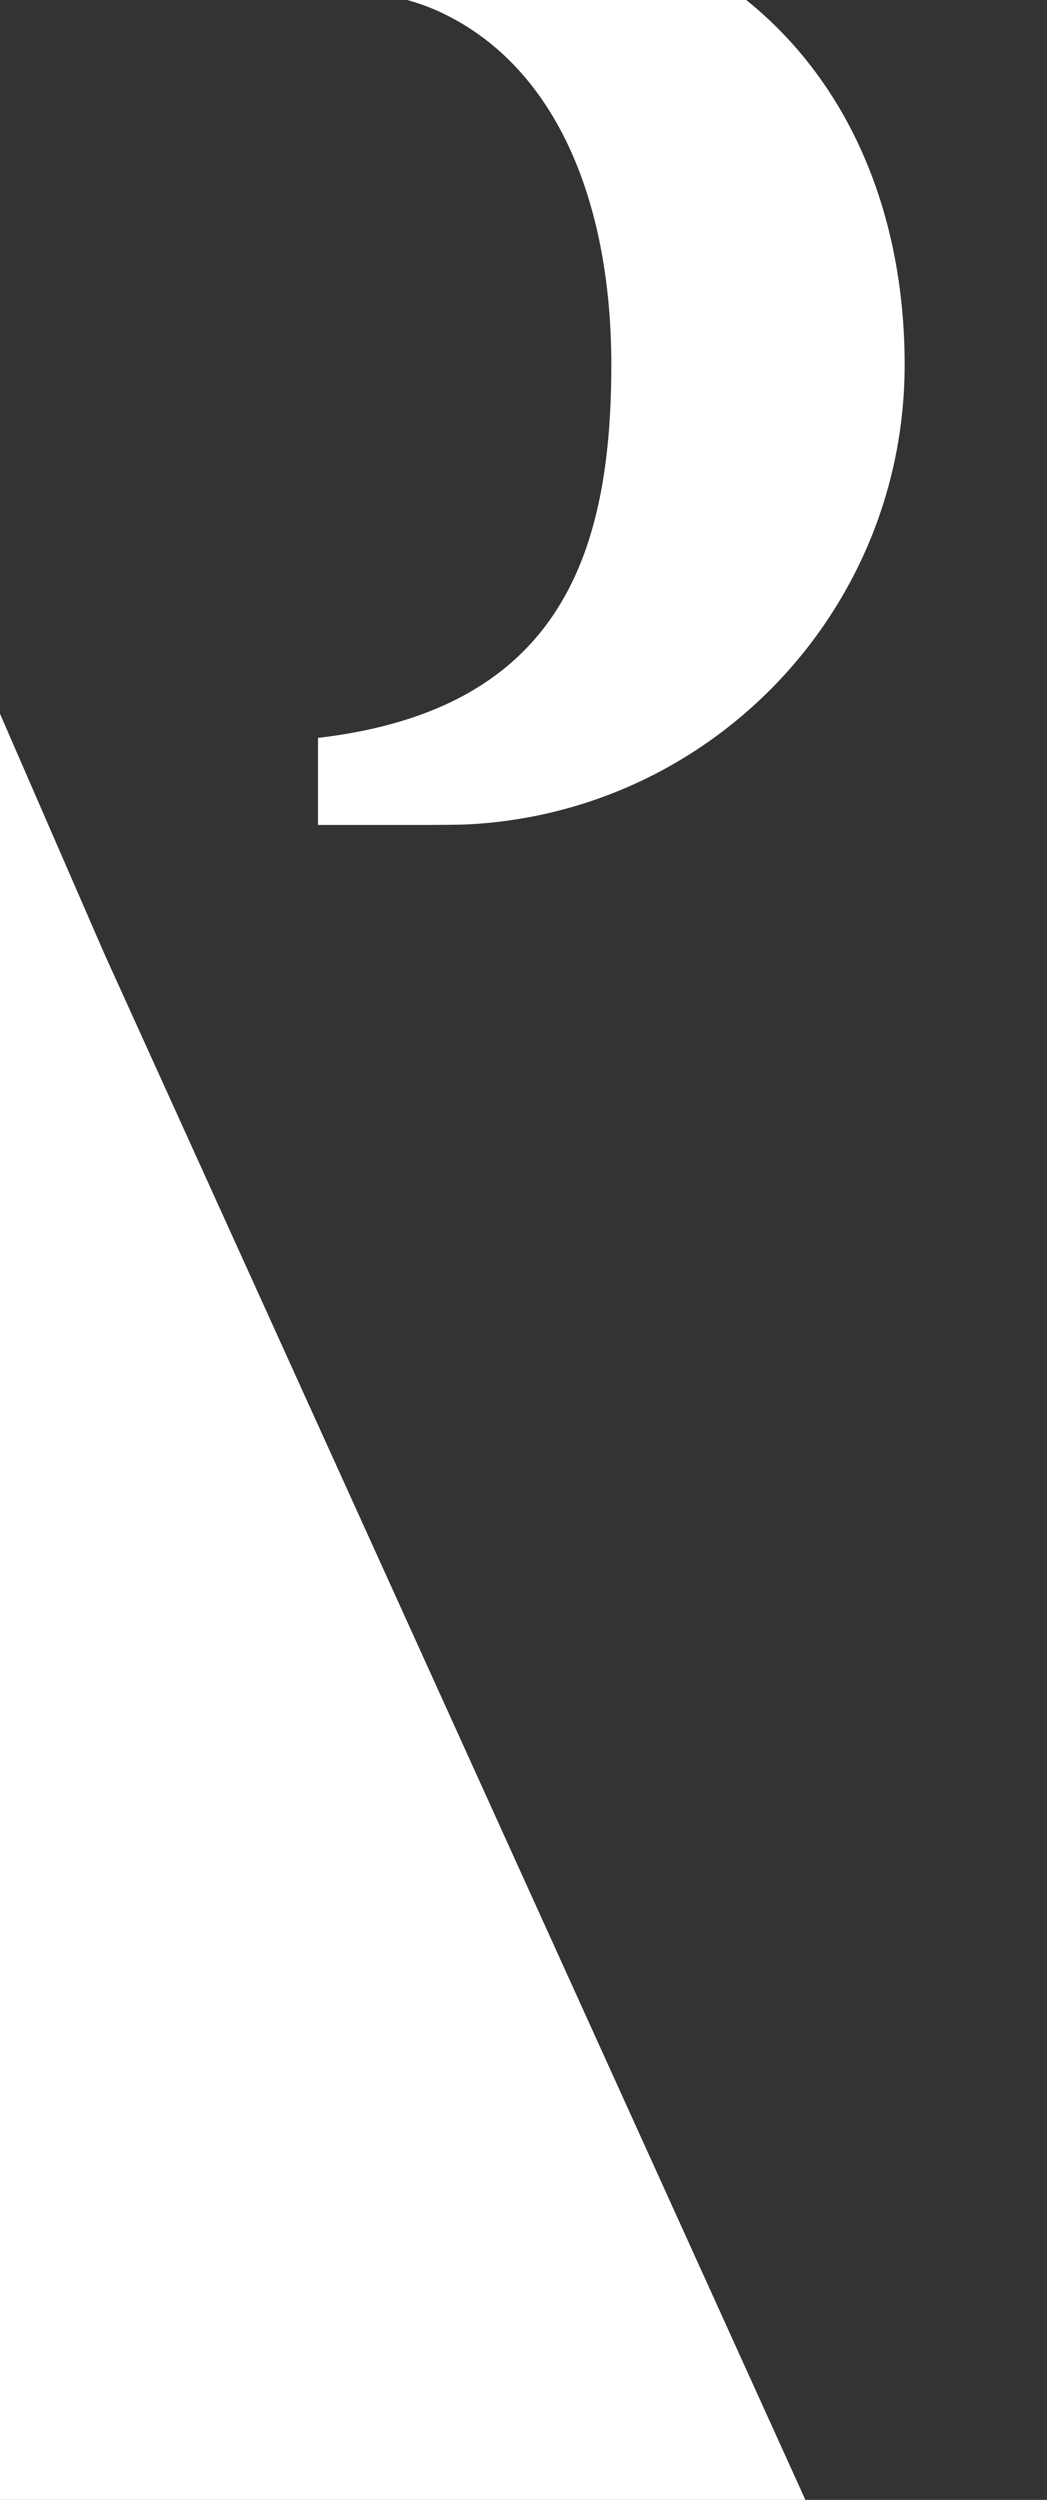 <svg id="Layer_1" data-name="Layer 1" xmlns="http://www.w3.org/2000/svg" width="1440" height="3437.997" viewBox="0 0 1440 3437.997"><rect x="0" y="0" width="1440" height="3437.997" fill="#333333" stroke="none"/><defs><style>.cls-1{fill:#fff}</style></defs><path class="cls-1" d="M0 981.633v2456.364h1107.706L143.464 1311.576 0 981.633zm611.162-962.29c157.3 76.912 229.618 263.838 229.618 482.23 0 259.443-69.82 474.3-403.419 513.214v119.743h145.074c9.69 0 48.165-.22 57.754-.659 336.137-15.124 604.012-292.427 604.012-632.3 0-203.975-73.537-385.415-217.822-501.57H559.981a284.798 284.798 0 0 1 51.181 19.342z" id="BG"/></svg>